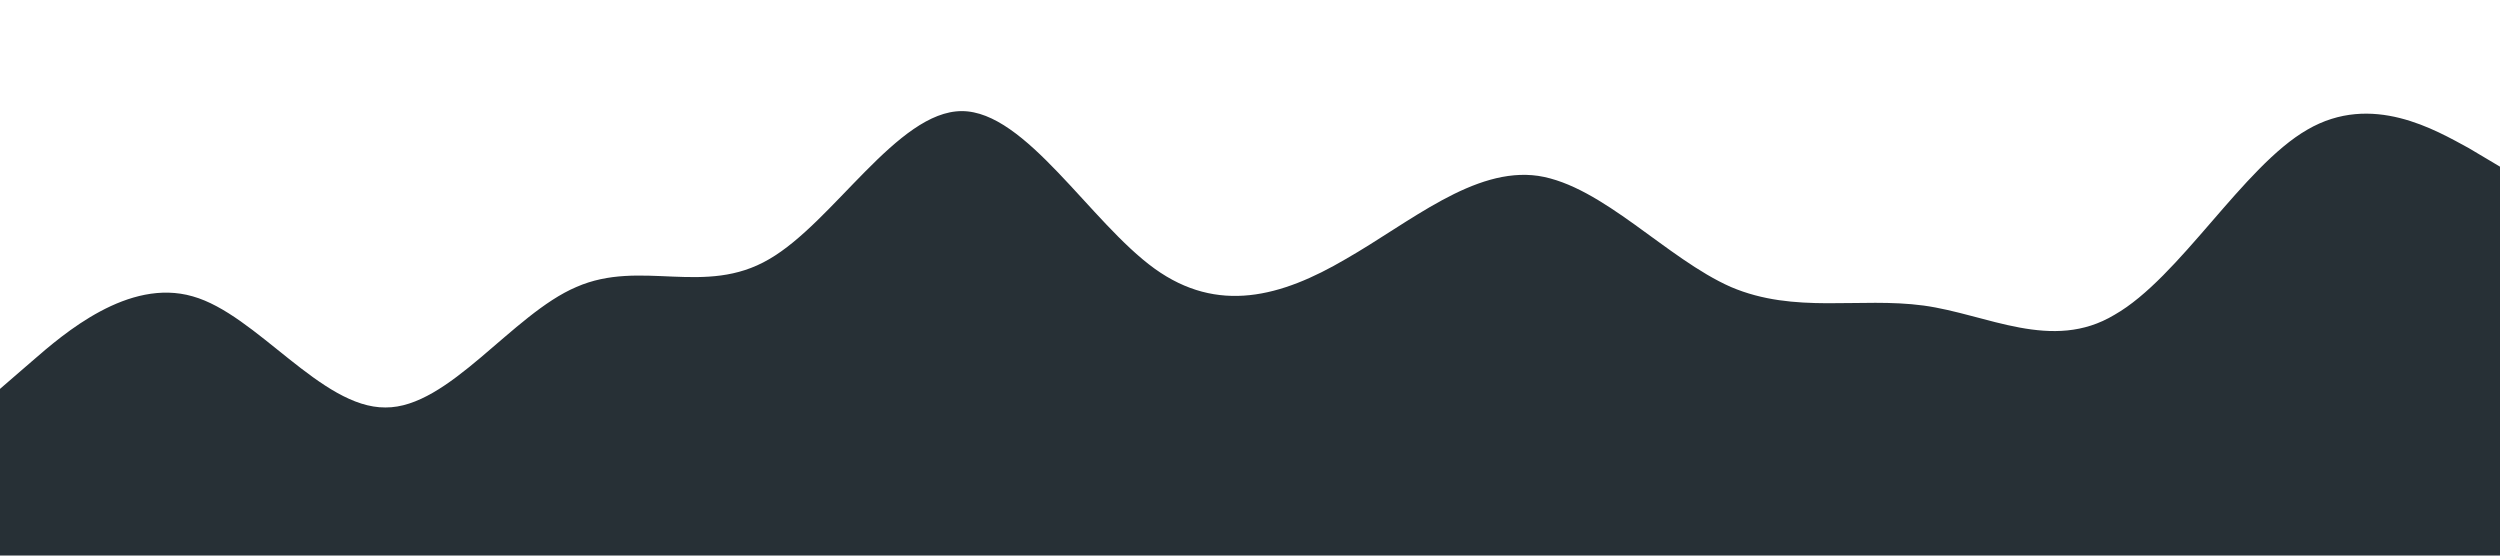 <?xml version="1.0" standalone="no"?><svg xmlns="http://www.w3.org/2000/svg" viewBox="0 0 1440 320"><path fill="#273036" fill-opacity="1" d="M0,224L18.5,208C36.9,192,74,160,111,170.7C147.7,181,185,235,222,234.7C258.5,235,295,181,332,165.3C369.2,149,406,171,443,149.3C480,128,517,64,554,64C590.8,64,628,128,665,154.7C701.5,181,738,171,775,149.3C812.3,128,849,96,886,101.3C923.1,107,960,149,997,165.3C1033.8,181,1071,171,1108,176C1144.6,181,1182,203,1218,181.3C1255.4,160,1292,96,1329,74.7C1366.2,53,1403,75,1422,85.3L1440,96L1440,320L1421.5,320C1403.1,320,1366,320,1329,320C1292.3,320,1255,320,1218,320C1181.5,320,1145,320,1108,320C1070.8,320,1034,320,997,320C960,320,923,320,886,320C849.2,320,812,320,775,320C738.5,320,702,320,665,320C627.7,320,591,320,554,320C516.9,320,480,320,443,320C406.2,320,369,320,332,320C295.4,320,258,320,222,320C184.6,320,148,320,111,320C73.8,320,37,320,18,320L0,320Z"></path></svg>